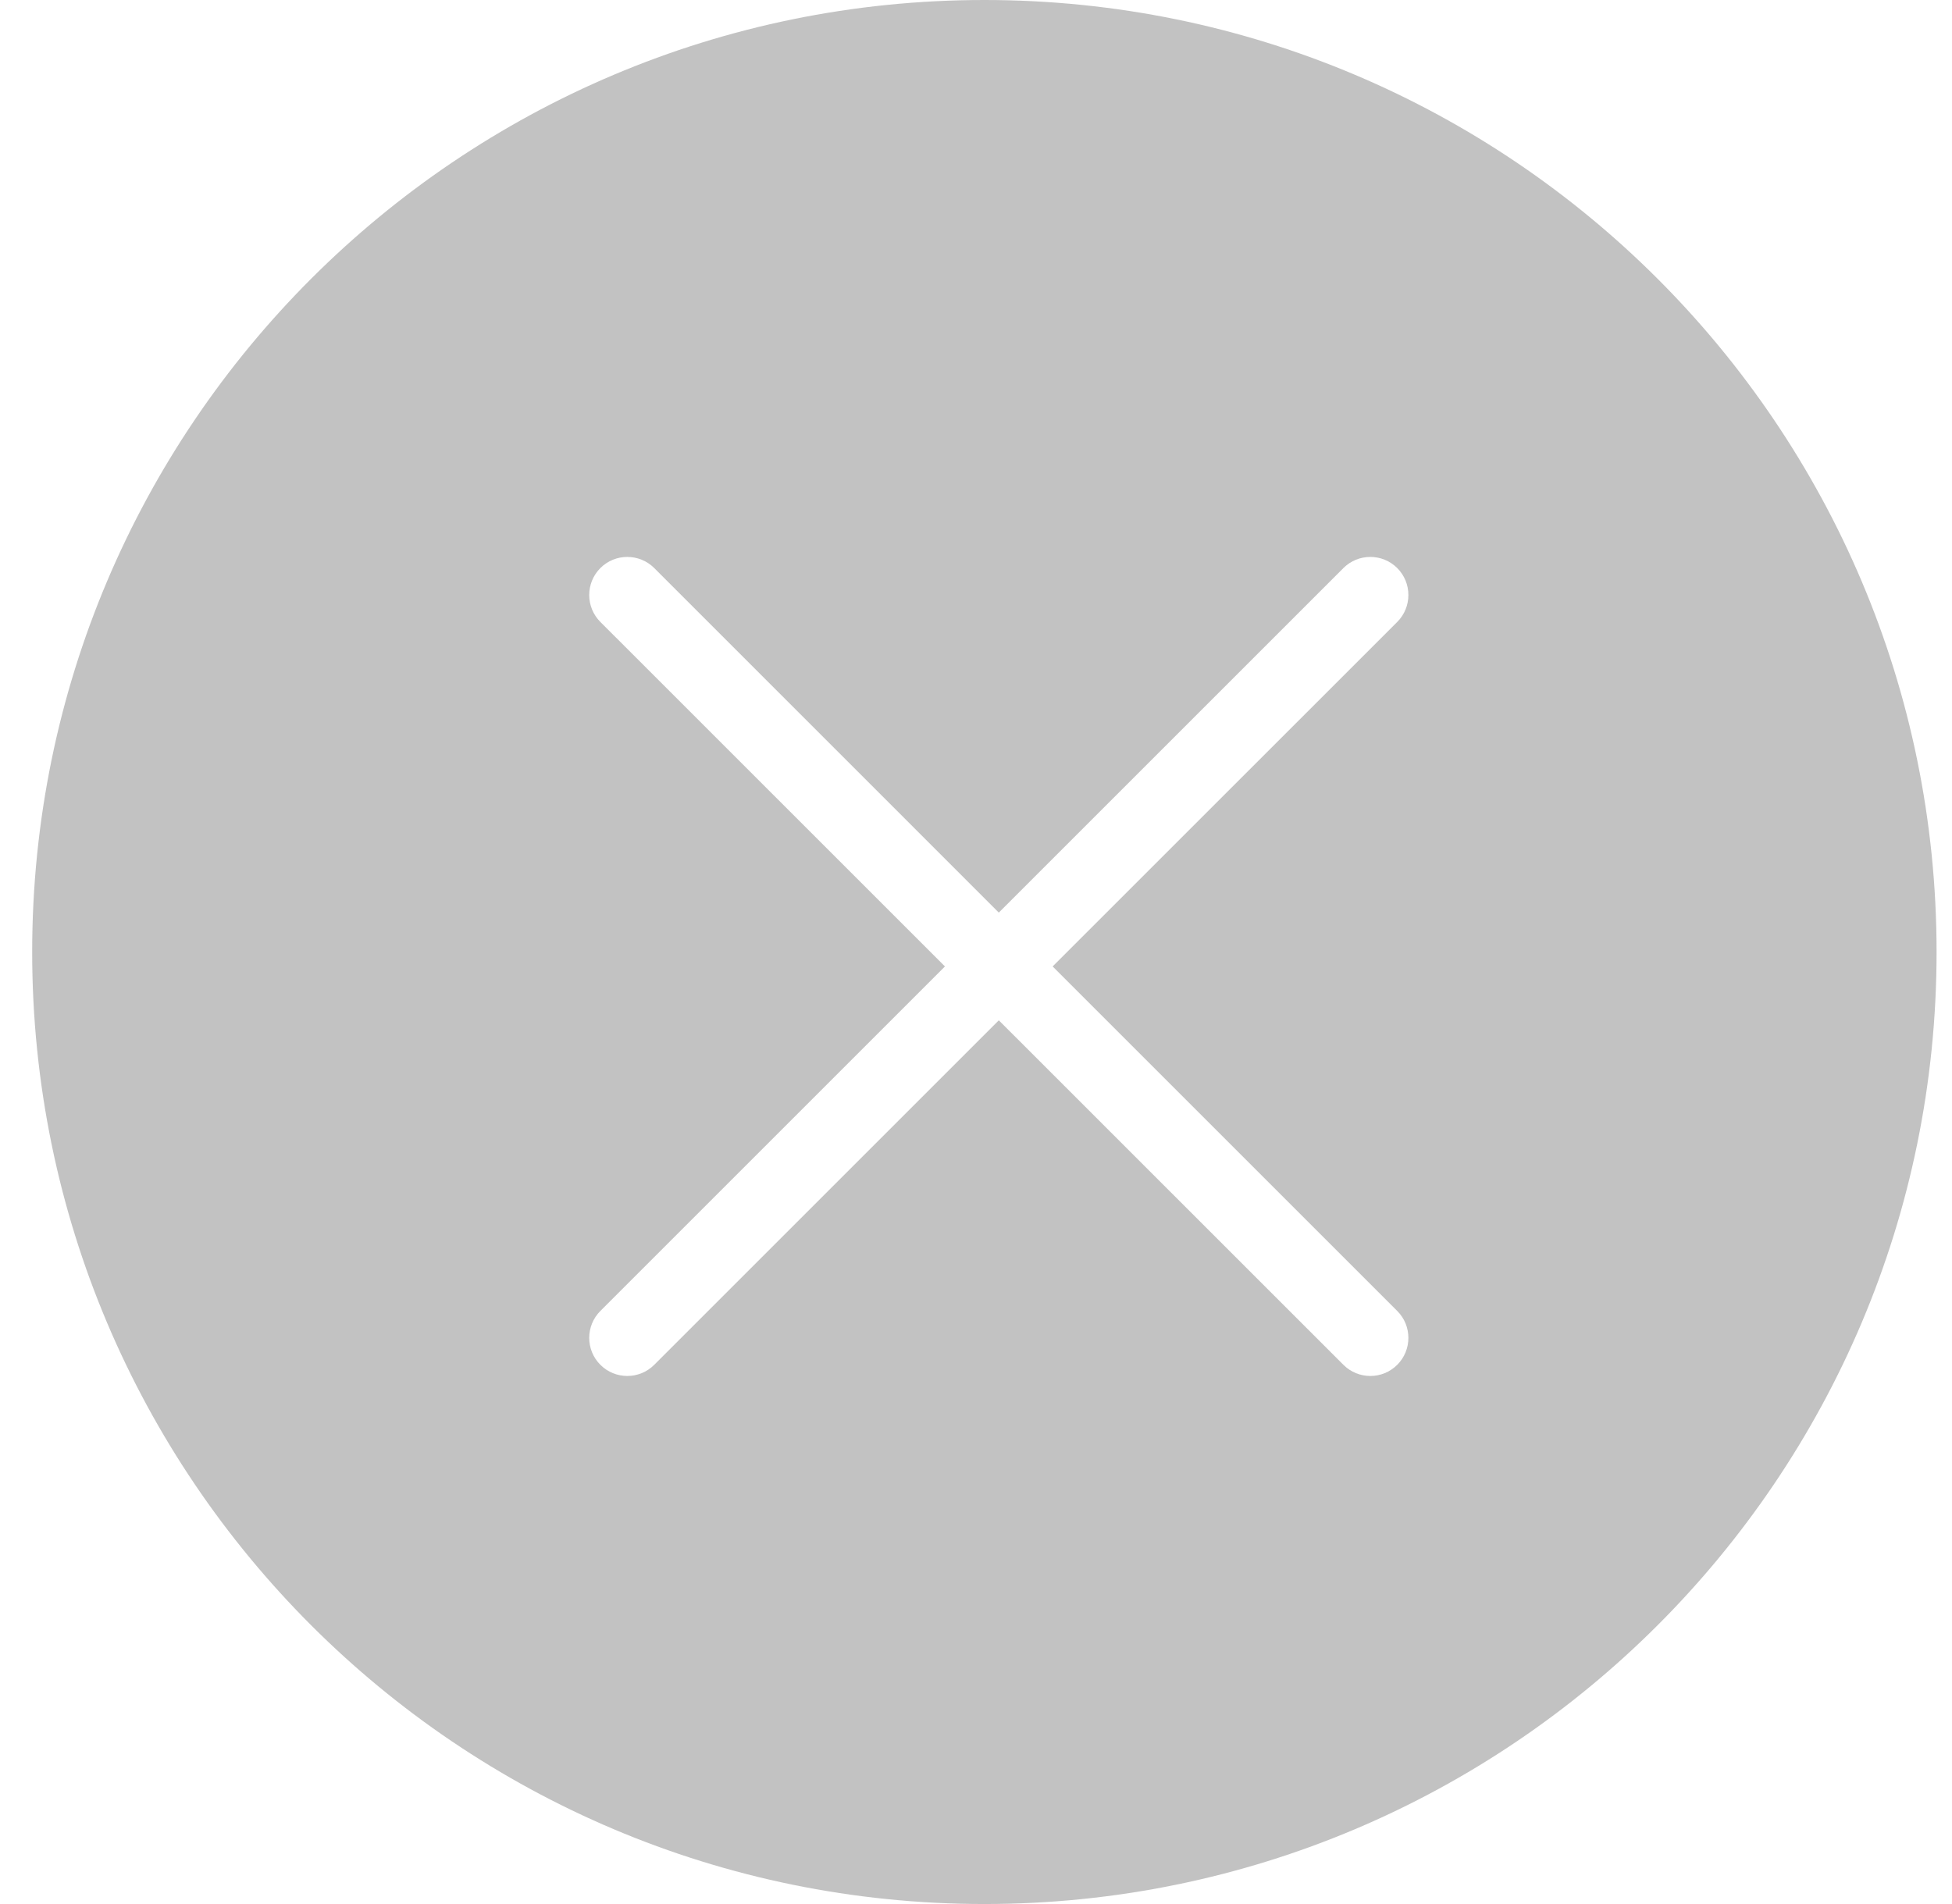 <svg width="41" height="40" viewBox="0 0 41 40" fill="none" xmlns="http://www.w3.org/2000/svg">
<g opacity="0.3">
<path fill-rule="evenodd" clip-rule="evenodd" d="M40.676 20C40.676 31.046 31.721 40 20.676 40C9.63 40 0.676 31.046 0.676 20C0.676 8.954 9.63 0 20.676 0C31.721 0 40.676 8.954 40.676 20ZM12.61 11.934C12.922 11.622 13.429 11.622 13.742 11.934L20.979 19.172L28.217 11.934C28.529 11.622 29.036 11.622 29.348 11.934C29.66 12.247 29.66 12.753 29.348 13.066L22.11 20.303L29.348 27.541C29.66 27.853 29.66 28.36 29.348 28.672C29.036 28.985 28.529 28.985 28.217 28.672L20.979 21.435L13.742 28.672C13.429 28.985 12.922 28.985 12.61 28.672C12.298 28.36 12.298 27.853 12.61 27.541L19.848 20.303L12.61 13.066C12.298 12.753 12.298 12.247 12.61 11.934Z" fill="#323232"/>
</g>
</svg>
